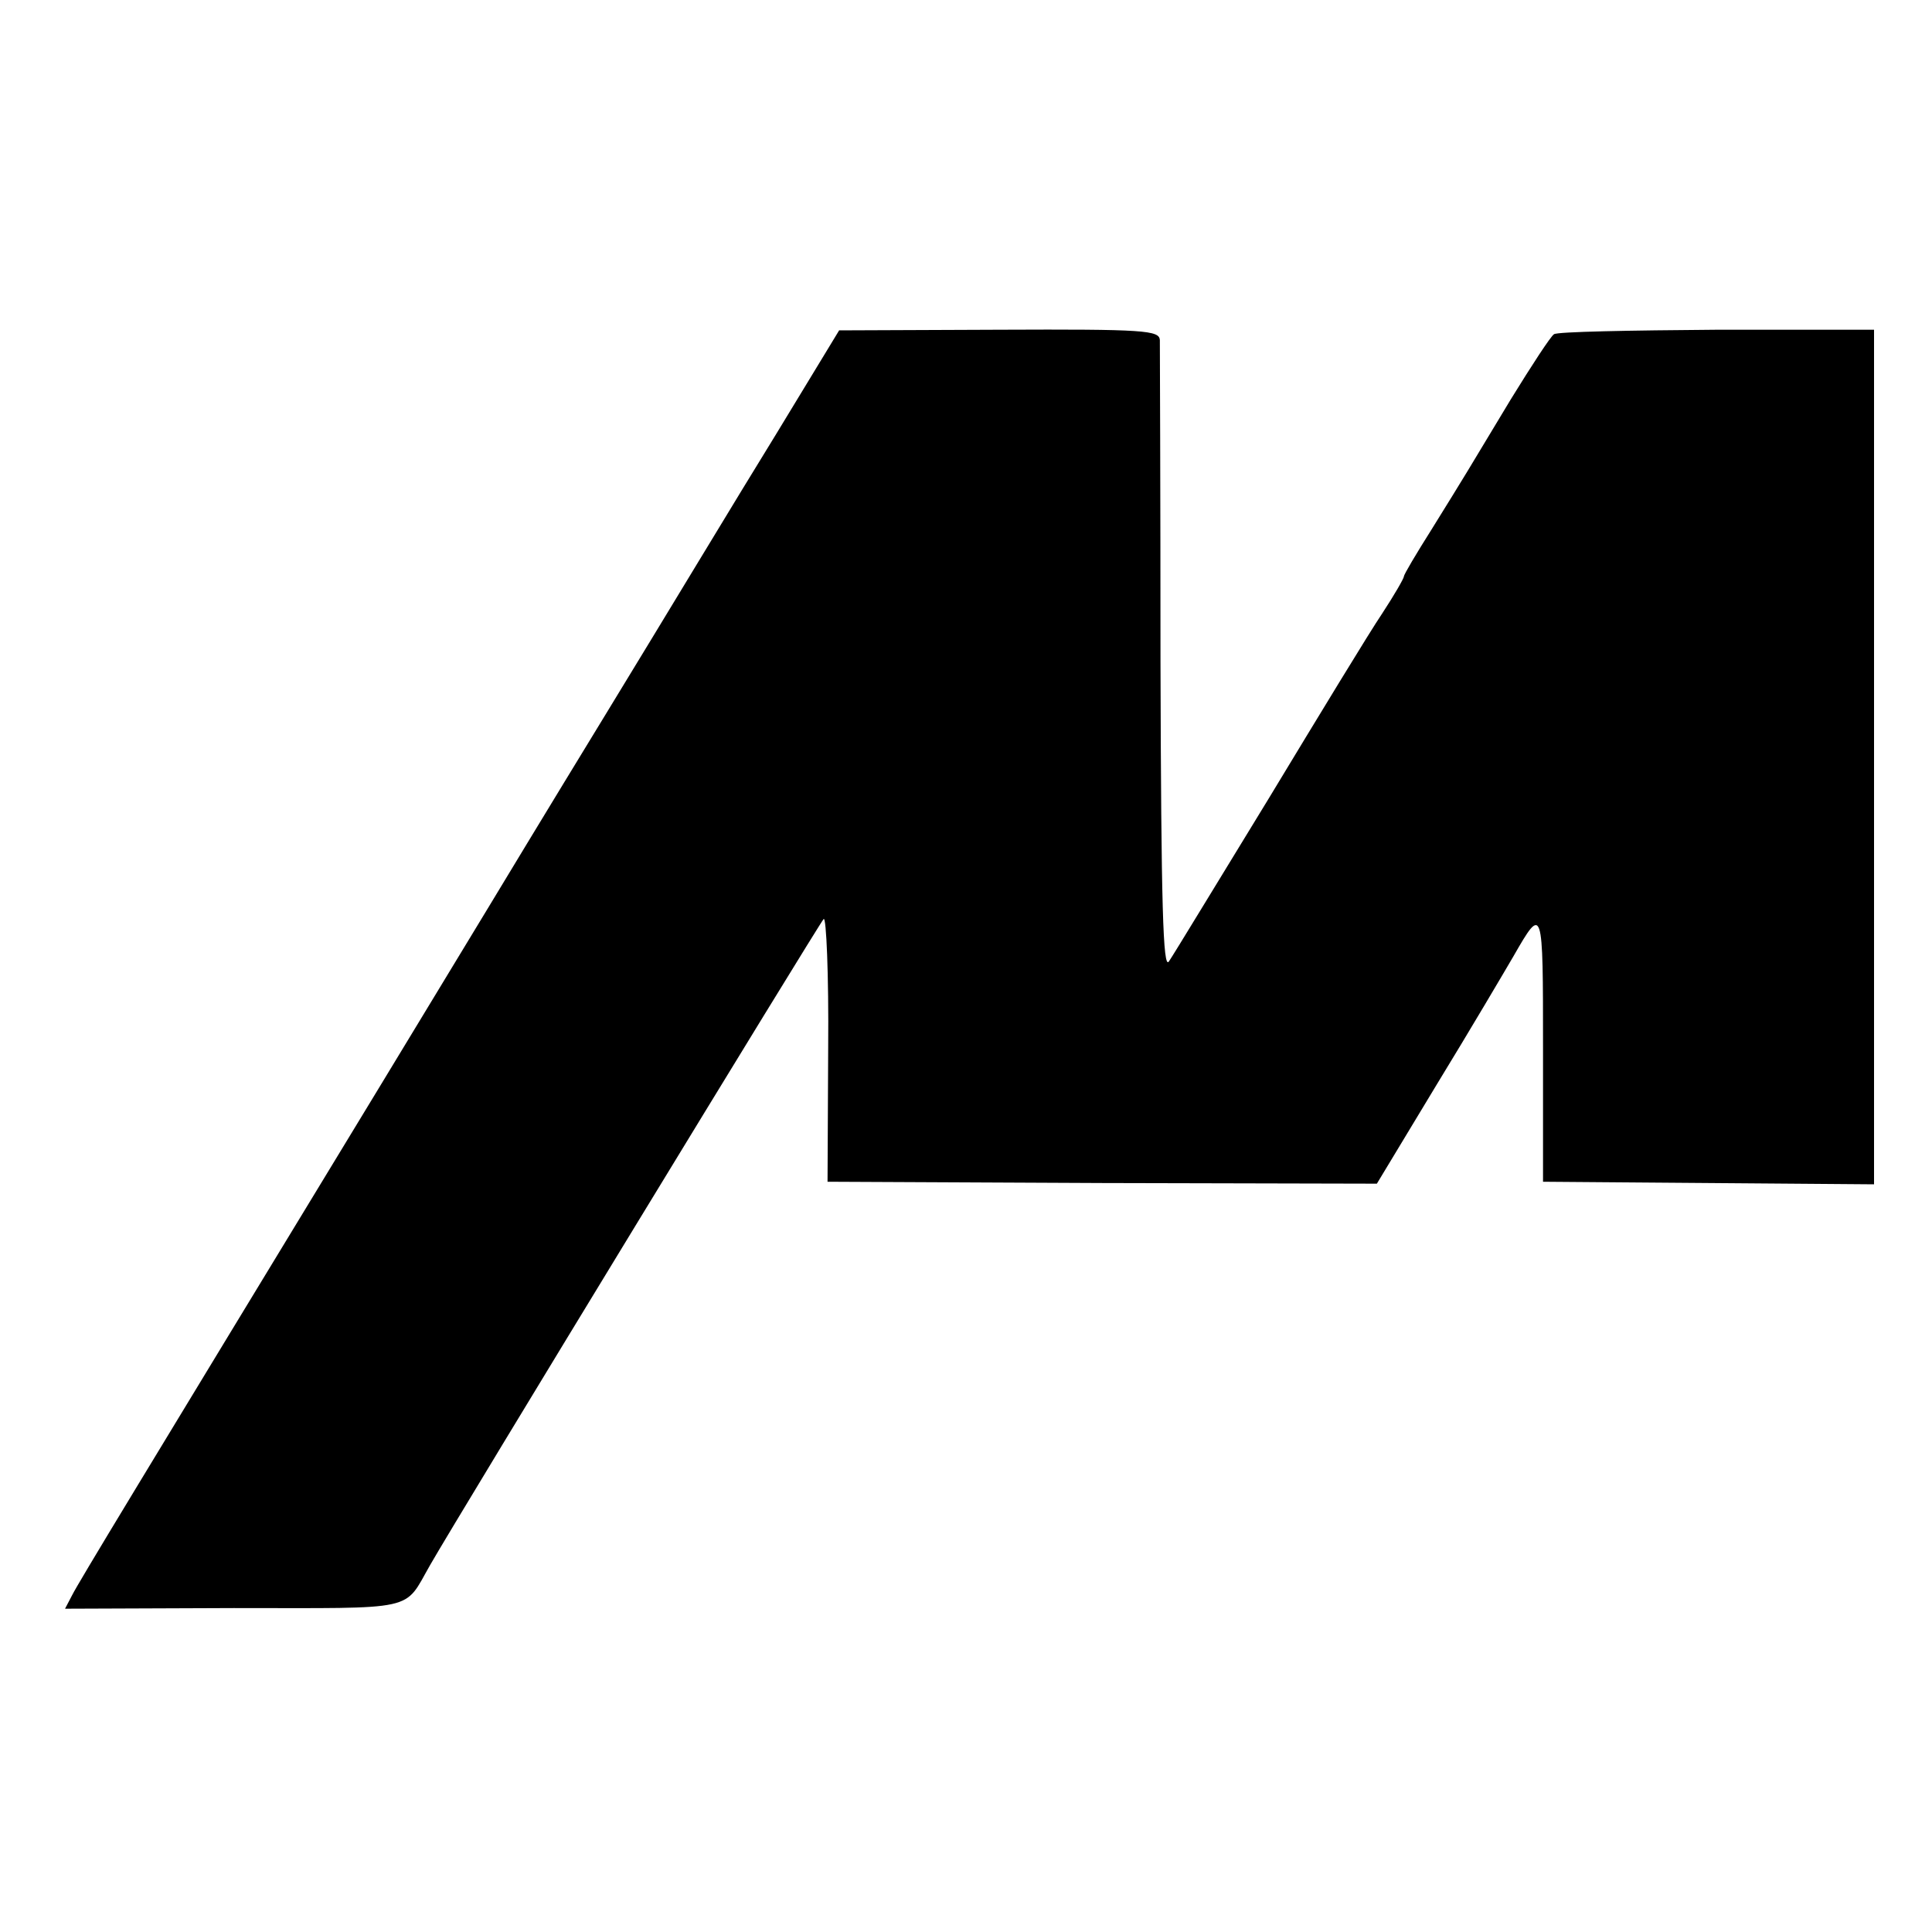 <?xml version="1.0" standalone="no"?>
<!DOCTYPE svg PUBLIC "-//W3C//DTD SVG 20010904//EN"
 "http://www.w3.org/TR/2001/REC-SVG-20010904/DTD/svg10.dtd">
<svg version="1.0" xmlns="http://www.w3.org/2000/svg"
 width="300pt" height="300pt" viewBox="0 0 300 300"
 preserveAspectRatio="xMidYMid meet">
<g transform="translate(0,300) scale(0.1,-0.1)"
fill="#000000" stroke="none">
<path d="M1204 2324 c-55 -89 -173 -285 -264 -434 -91 -149 -172 -283 -181
-298 -9 -15 -86 -142 -171 -282 -373 -614 -466 -767 -476 -787 l-11 -21 262 1
c289 0 263 -6 305 67 44 77 604 996 611 1003 4 4 8 -86 7 -200 l-1 -208 427
-2 426 -1 93 154 c52 85 105 175 119 199 46 80 46 79 46 -142 l0 -208 257 -2
257 -2 0 664 0 663 -244 0 c-134 -1 -248 -3 -253 -7 -5 -3 -35 -49 -67 -101
-68 -113 -69 -115 -123 -202 -24 -38 -43 -70 -43 -73 0 -3 -15 -29 -34 -58
-19 -28 -98 -158 -176 -287 -79 -129 -148 -243 -155 -253 -9 -13 -12 84 -13
465 0 266 -1 491 -1 500 -1 15 -23 17 -250 16 l-248 -1 -99 -163z"/>
</g>
</svg>

